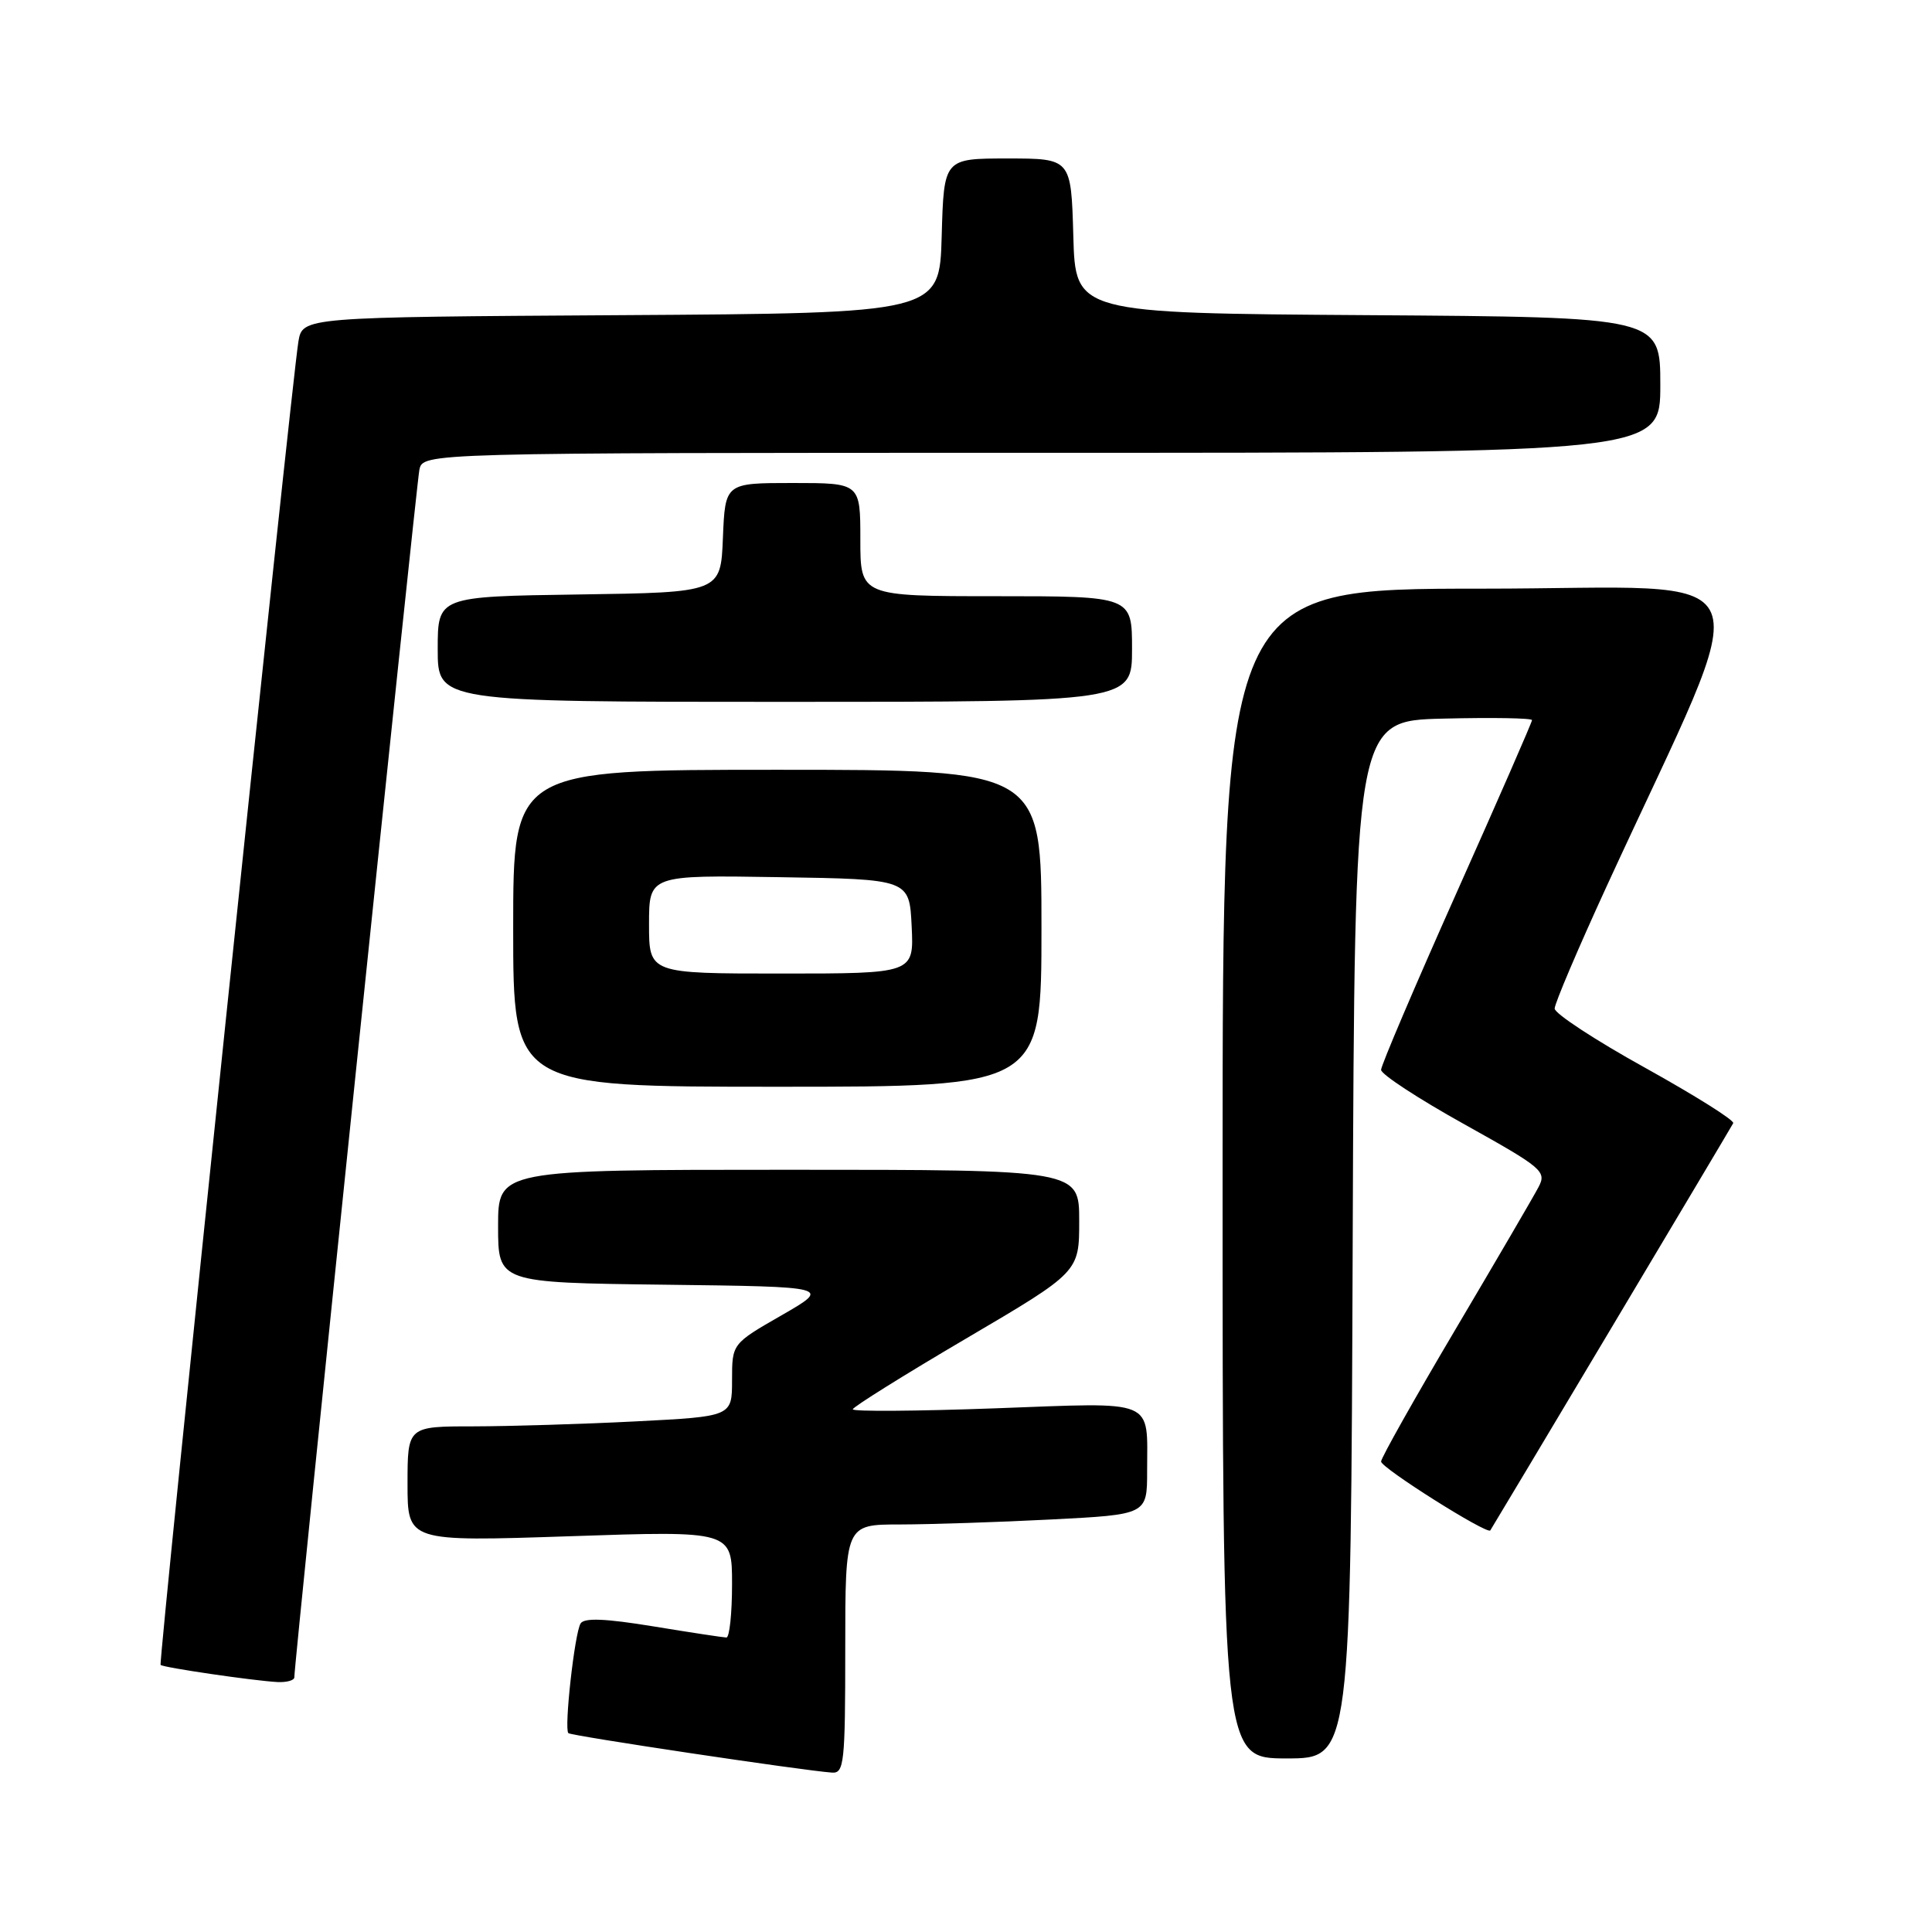 <?xml version="1.0" encoding="UTF-8" standalone="no"?>
<!DOCTYPE svg PUBLIC "-//W3C//DTD SVG 1.1//EN" "http://www.w3.org/Graphics/SVG/1.1/DTD/svg11.dtd" >
<svg xmlns="http://www.w3.org/2000/svg" xmlns:xlink="http://www.w3.org/1999/xlink" version="1.1" viewBox="0 0 256 256">
 <g >
 <path fill="currentColor"
d=" M 112.00 218.50 C 112.00 202.00 112.00 202.00 119.25 202.00 C 123.24 201.99 132.24 201.70 139.25 201.34 C 152.00 200.69 152.00 200.69 152.00 194.93 C 152.00 185.23 153.41 185.82 131.88 186.61 C 121.49 186.99 113.00 187.05 113.00 186.74 C 113.00 186.44 119.75 182.22 128.00 177.37 C 143.00 168.55 143.00 168.55 143.00 161.78 C 143.00 155.00 143.00 155.00 104.50 155.00 C 66.00 155.00 66.00 155.00 66.00 162.48 C 66.00 169.96 66.00 169.96 88.07 170.23 C 110.13 170.50 110.13 170.50 103.57 174.28 C 97.00 178.05 97.00 178.05 97.00 182.87 C 97.00 187.69 97.00 187.69 84.25 188.34 C 77.24 188.70 67.56 188.99 62.75 189.00 C 54.00 189.00 54.00 189.00 54.00 196.64 C 54.00 204.28 54.00 204.28 75.50 203.56 C 97.00 202.83 97.00 202.83 97.00 209.92 C 97.00 213.81 96.66 216.99 96.25 216.98 C 95.84 216.97 91.47 216.31 86.55 215.50 C 80.19 214.46 77.40 214.35 76.93 215.12 C 76.14 216.39 74.73 229.07 75.31 229.65 C 75.68 230.01 106.38 234.61 110.25 234.88 C 111.85 234.99 112.00 233.59 112.00 218.50 Z  M 179.24 164.25 C 179.50 95.50 179.50 95.50 191.25 95.22 C 197.71 95.06 203.00 95.15 203.00 95.42 C 203.00 95.69 198.50 105.99 193.00 118.30 C 187.50 130.62 183.00 141.18 183.00 141.76 C 183.00 142.35 187.95 145.59 194.01 148.96 C 204.43 154.77 204.96 155.21 203.86 157.30 C 203.23 158.51 198.27 167.00 192.85 176.16 C 187.43 185.32 183.00 193.19 183.00 193.66 C 183.00 194.50 197.04 203.36 197.47 202.79 C 197.74 202.42 229.18 149.73 229.66 148.83 C 229.86 148.46 224.61 145.17 218.01 141.50 C 211.40 137.84 206.00 134.30 206.00 133.64 C 206.00 132.97 209.10 125.69 212.88 117.46 C 233.14 73.39 235.06 78.00 196.43 78.00 C 162.00 78.00 162.00 78.00 162.00 155.50 C 162.00 233.00 162.00 233.00 170.49 233.00 C 178.99 233.00 178.99 233.00 179.24 164.25 Z  M 39.00 222.25 C 38.99 220.34 55.16 64.23 55.57 62.25 C 56.04 60.00 56.04 60.00 138.02 60.00 C 220.00 60.00 220.00 60.00 220.00 51.01 C 220.00 42.02 220.00 42.02 181.25 41.76 C 142.50 41.50 142.50 41.50 142.22 31.25 C 141.93 21.00 141.93 21.00 133.50 21.00 C 125.07 21.00 125.07 21.00 124.78 31.25 C 124.50 41.50 124.50 41.50 82.29 41.76 C 40.09 42.02 40.09 42.02 39.54 45.26 C 38.63 50.69 20.97 220.30 21.28 220.61 C 21.63 220.96 33.51 222.70 36.75 222.88 C 37.99 222.94 39.00 222.66 39.00 222.25 Z  M 138.00 123.00 C 138.00 102.00 138.00 102.00 103.00 102.00 C 68.00 102.00 68.00 102.00 68.00 123.00 C 68.00 144.00 68.00 144.00 103.00 144.00 C 138.00 144.00 138.00 144.00 138.00 123.00 Z  M 150.00 86.00 C 150.00 79.00 150.00 79.00 132.00 79.00 C 114.00 79.00 114.00 79.00 114.00 71.50 C 114.00 64.00 114.00 64.00 105.04 64.00 C 96.09 64.00 96.09 64.00 95.79 71.25 C 95.50 78.50 95.50 78.50 76.75 78.77 C 58.00 79.04 58.00 79.04 58.00 86.02 C 58.00 93.00 58.00 93.00 104.00 93.00 C 150.00 93.00 150.00 93.00 150.00 86.00 Z  M 86.00 122.48 C 86.00 115.95 86.00 115.95 103.25 116.23 C 120.50 116.50 120.50 116.50 120.80 122.75 C 121.10 129.00 121.10 129.00 103.55 129.00 C 86.00 129.00 86.00 129.00 86.00 122.48 Z "/>
</g>
</svg>